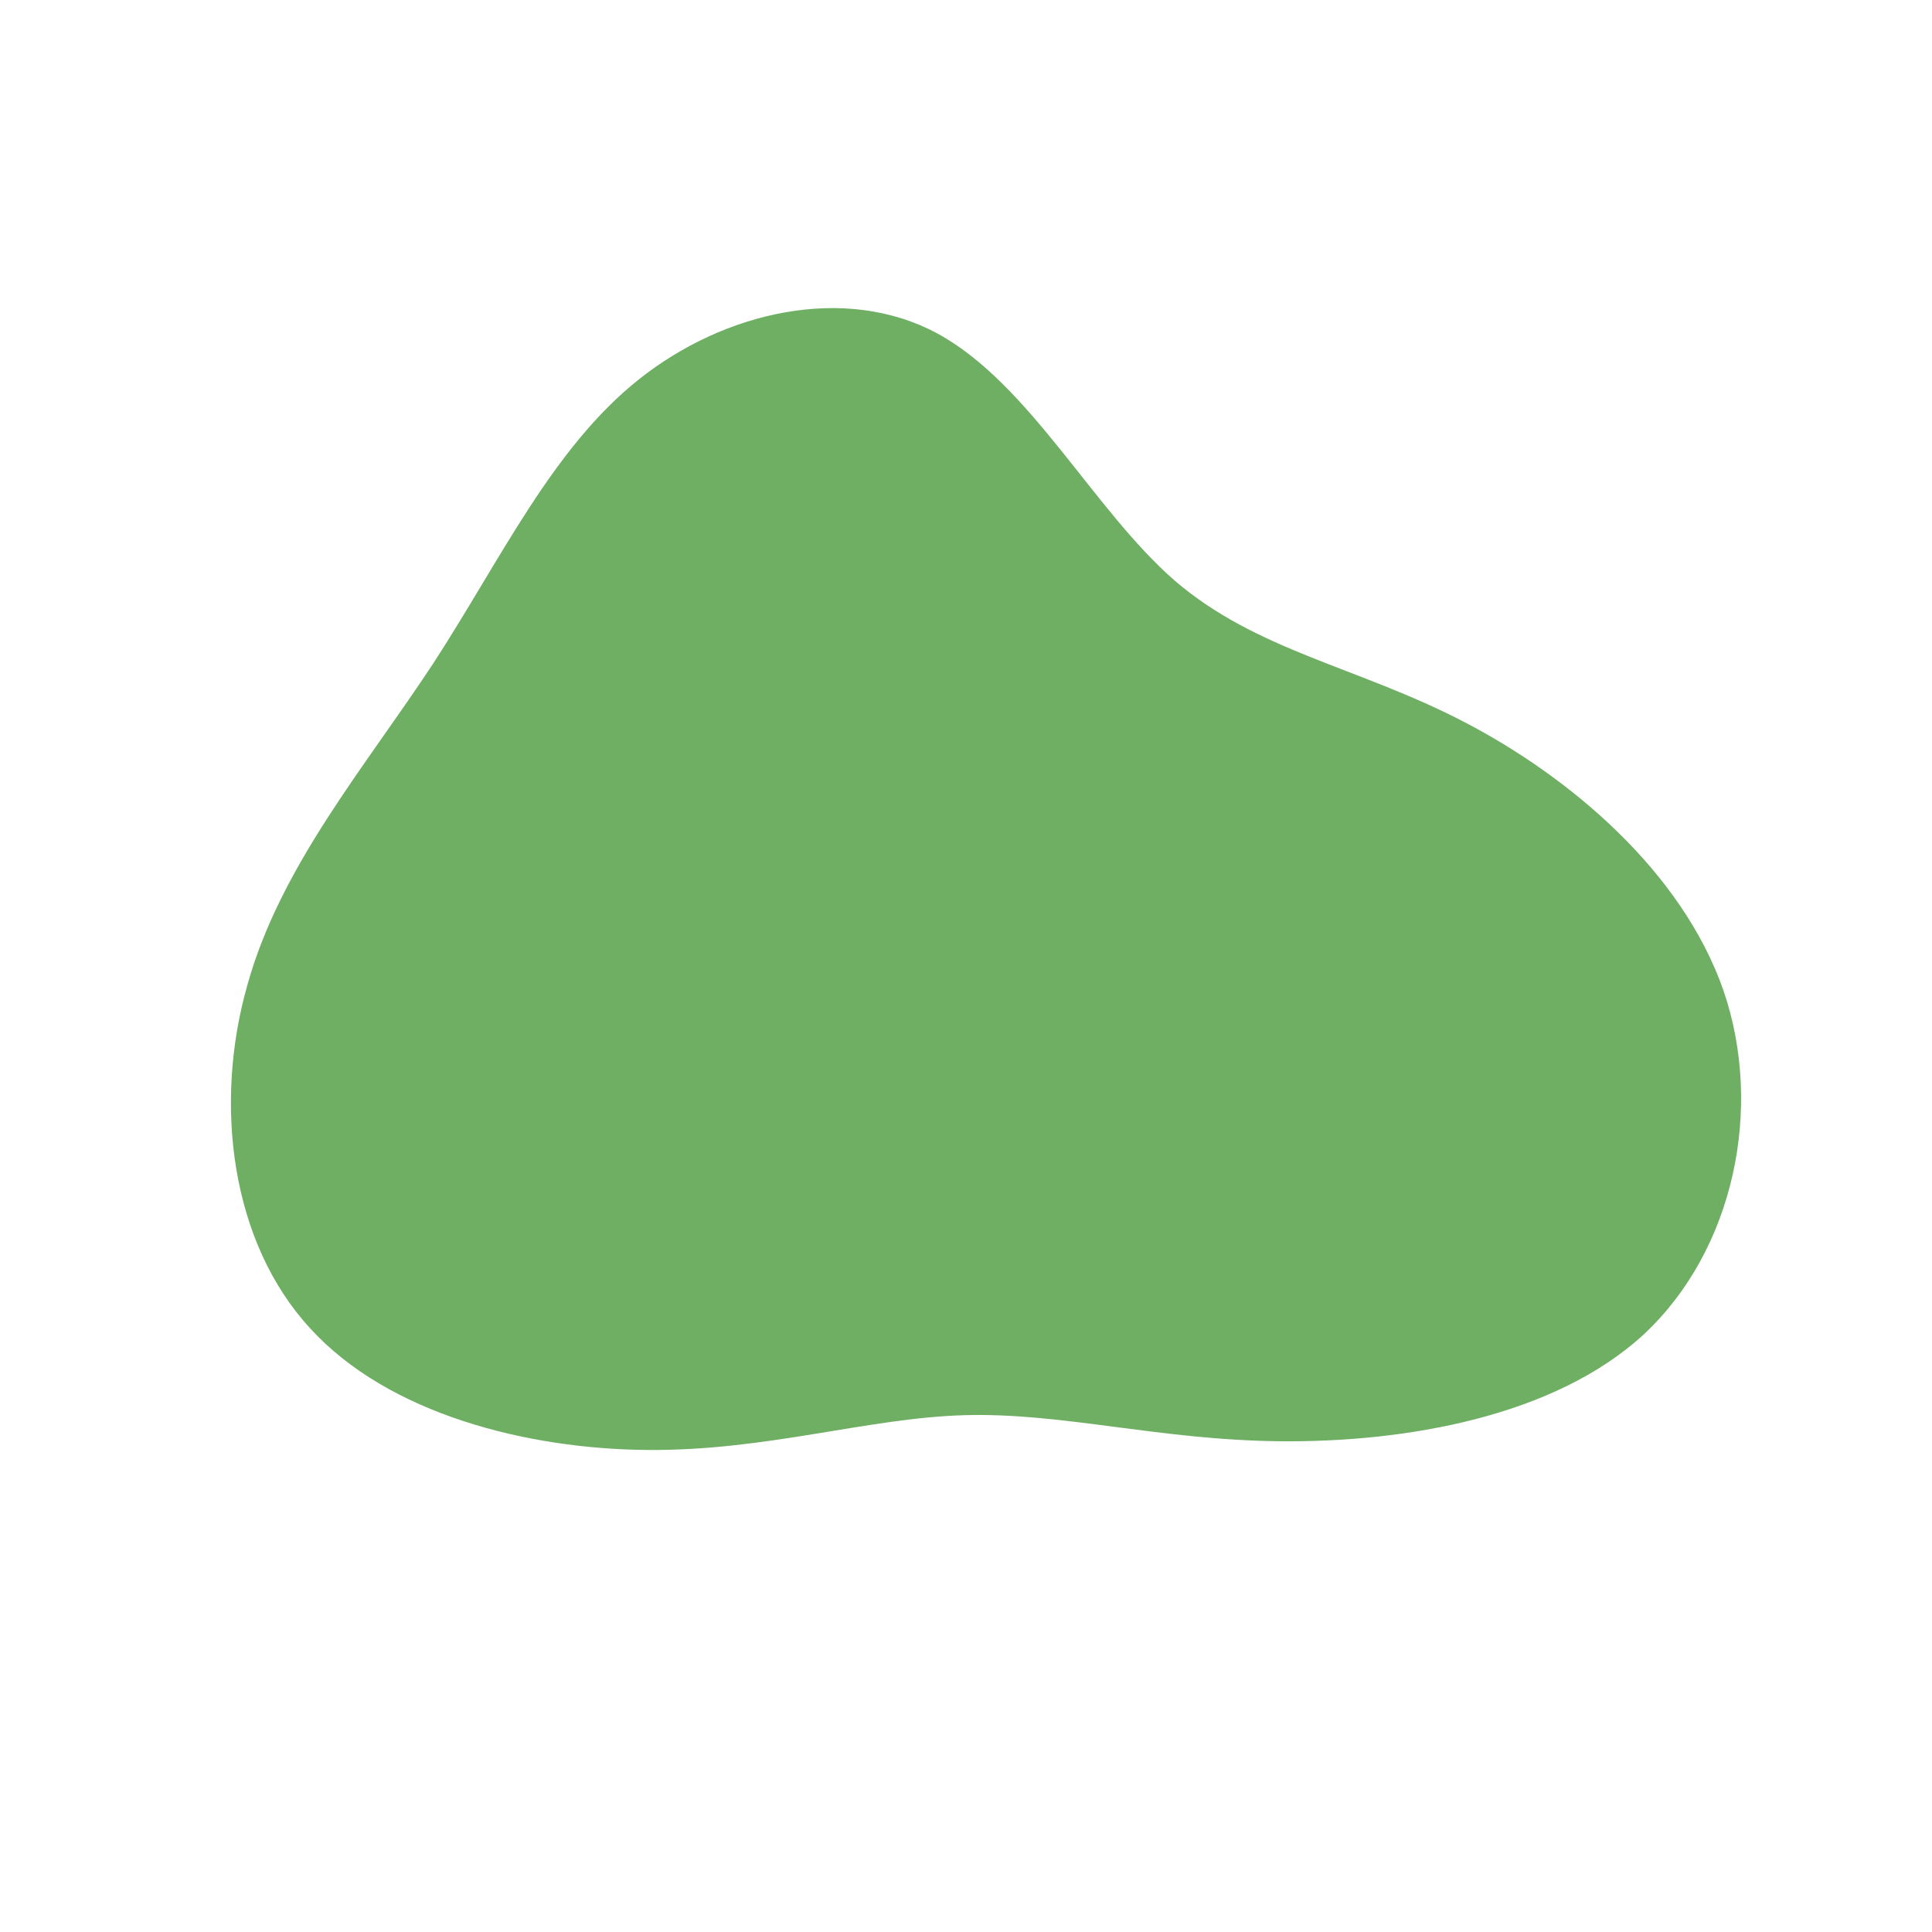 <?xml version="1.0" standalone="no"?>
<svg viewBox="0 0 200 200" xmlns="http://www.w3.org/2000/svg">
  <path fill="#6FAF64" d="M21.6,-39.9C30.1,-32.6,40.5,-31,51.5,-25.3C62.5,-19.6,74.1,-9.8,78.4,2.5C82.6,14.7,79.5,29.4,70.2,38.1C60.9,46.7,45.4,49.3,32.7,49.2C20,49.1,10,46.2,-0.2,46.5C-10.3,46.8,-20.6,50.2,-33,50.1C-45.4,50,-59.8,46.4,-67.9,37.5C-76.1,28.6,-77.9,14.3,-74.4,2C-71,-10.3,-62.2,-20.6,-55.1,-31.4C-48.1,-42.2,-42.8,-53.6,-33.9,-60.7C-25,-67.8,-12.5,-70.6,-3,-65.5C6.6,-60.3,13.2,-47.2,21.6,-39.9Z" transform="translate(100 100)" />
</svg>
